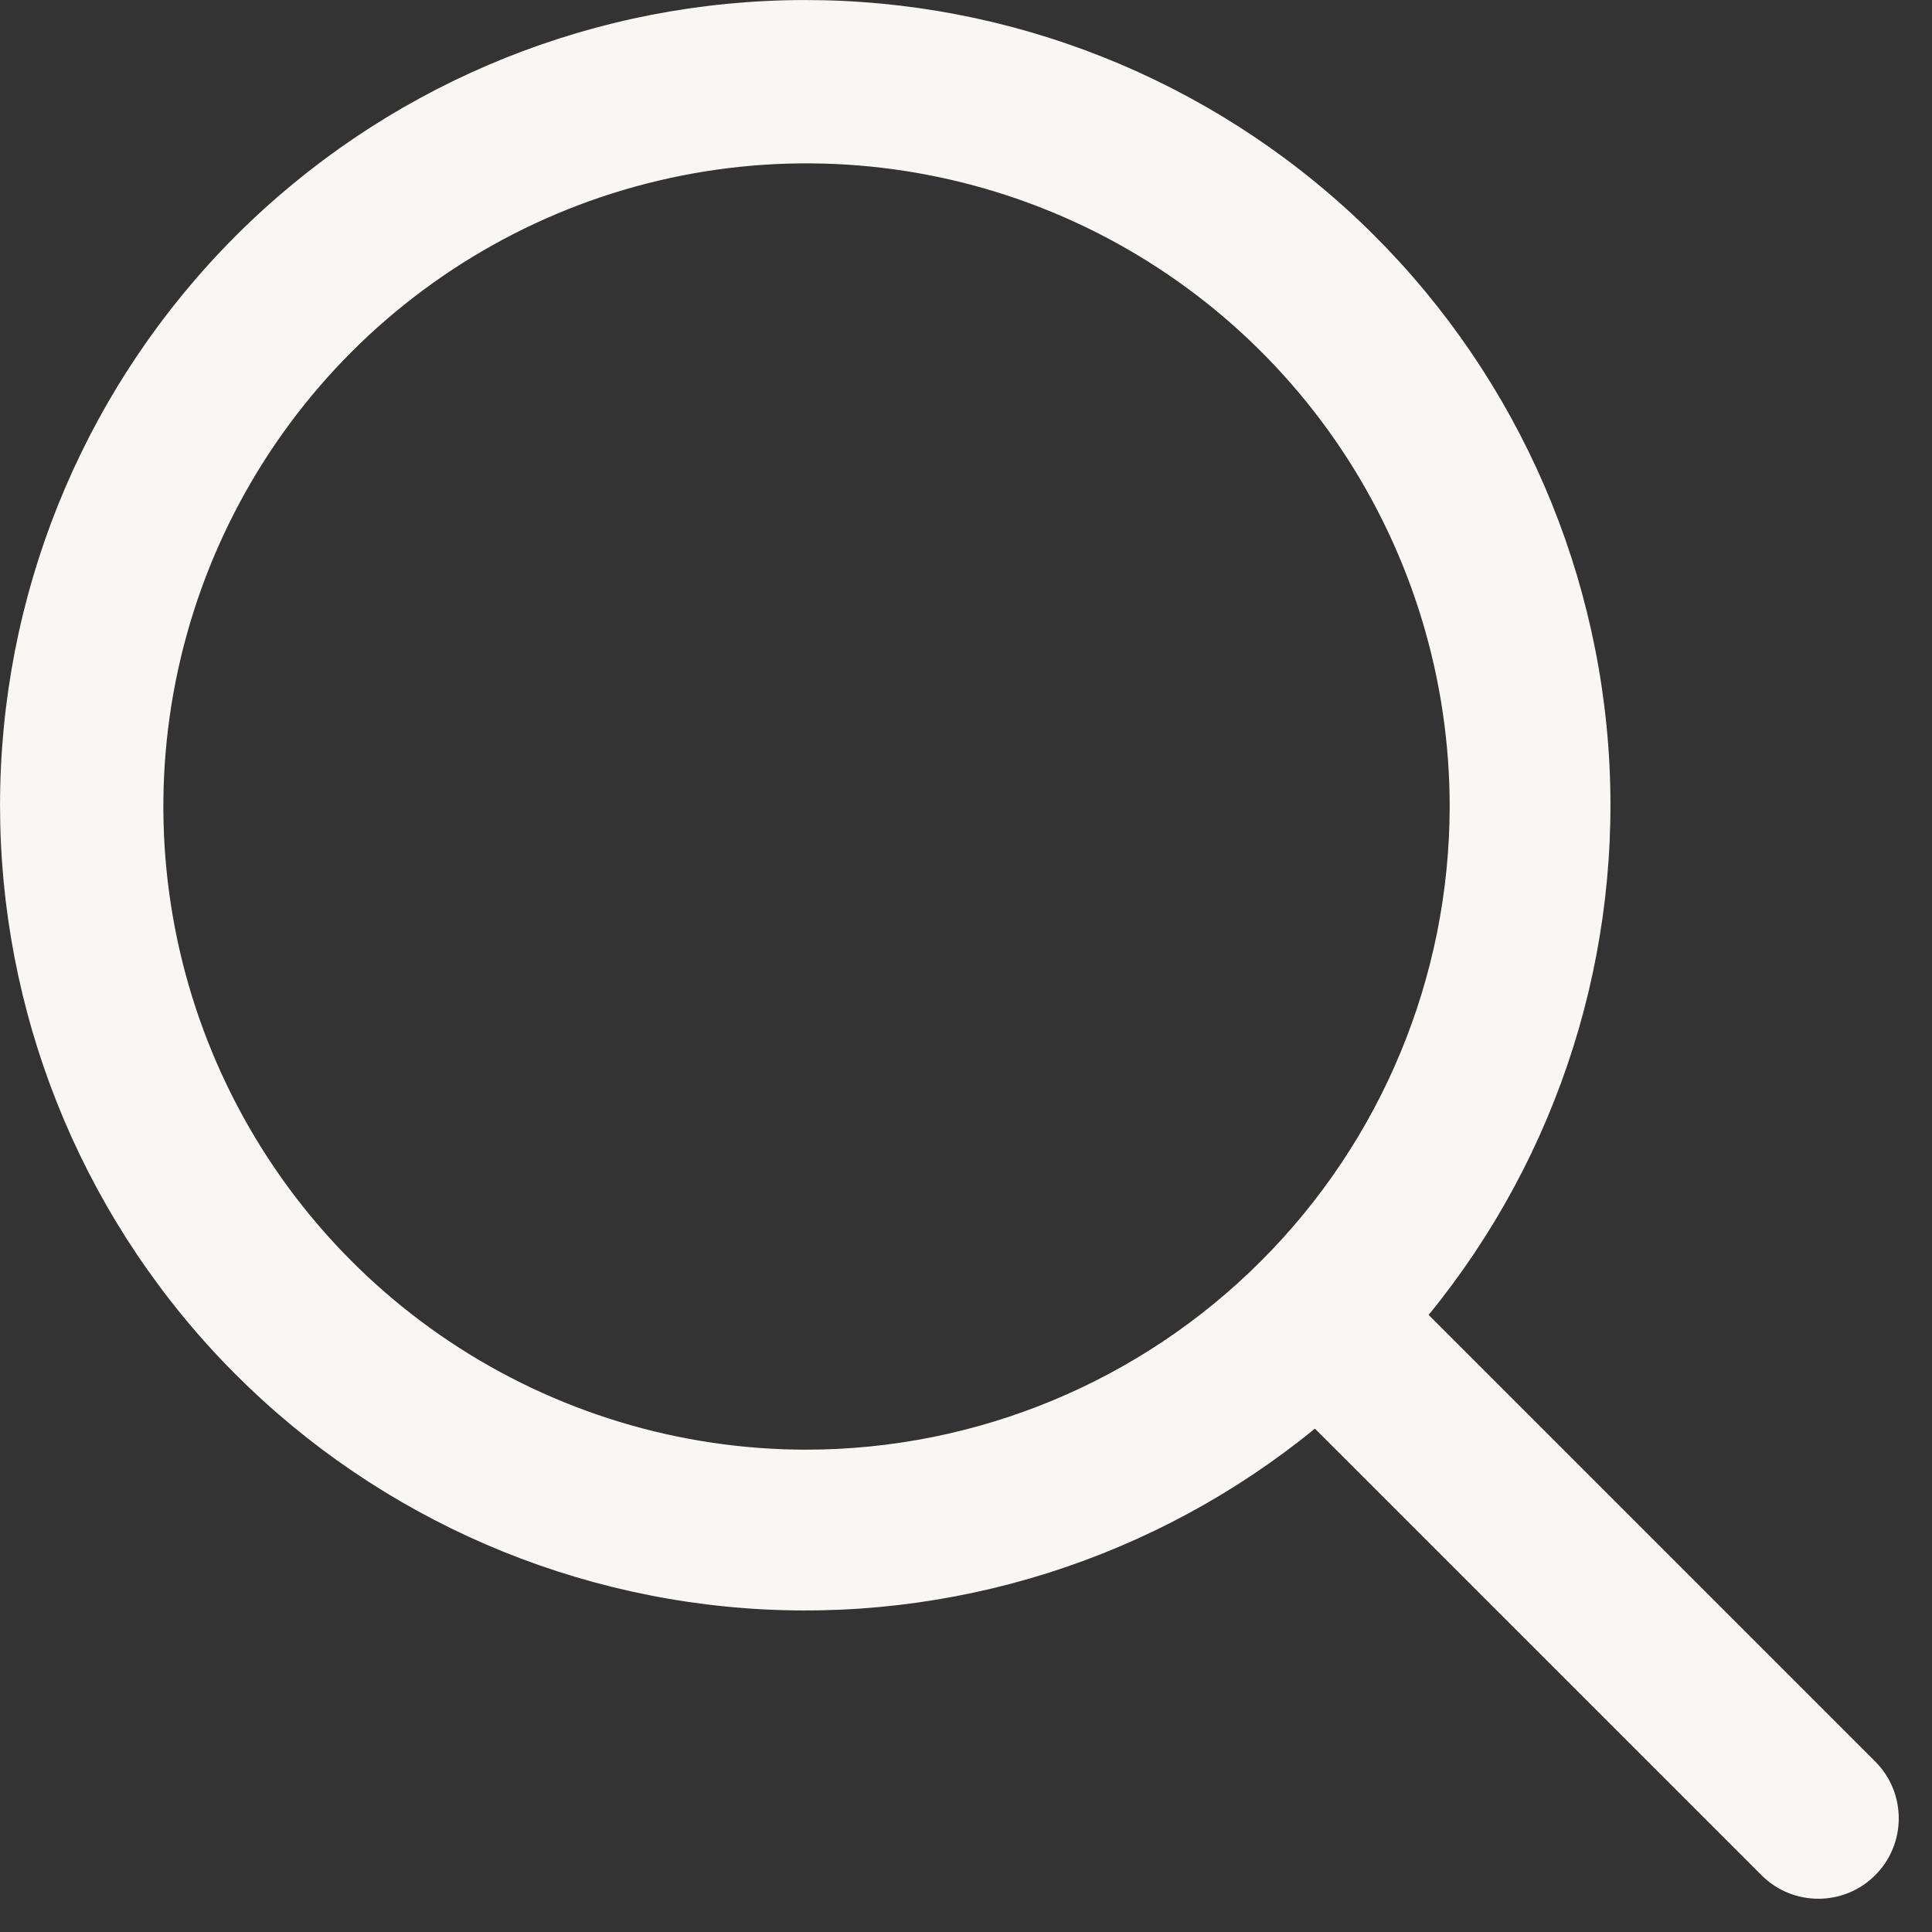 <svg width="20" height="20" viewBox="0 0 20 20" fill="none" xmlns="http://www.w3.org/2000/svg">
<rect x="0" y="0" width="20" height="20" fill="#333333" stroke="none"/>
<path d="M19.412 19.412C19.737 19.087 19.737 18.56 19.412 18.235L14.789 13.612C16.142 11.956 16.808 9.844 16.648 7.711C16.487 5.578 15.514 3.589 13.928 2.154C12.342 0.719 10.265 -0.051 8.127 0.003C5.989 0.056 3.954 0.929 2.441 2.441C0.929 3.954 0.056 5.989 0.003 8.127C-0.051 10.265 0.719 12.342 2.154 13.928C3.589 15.514 5.578 16.487 7.711 16.648C9.844 16.808 11.956 16.142 13.612 14.789L18.235 19.412C18.56 19.737 19.087 19.737 19.412 19.412ZM8.349 15.007C7.032 15.007 5.745 14.616 4.65 13.885C3.555 13.153 2.702 12.113 2.198 10.897C1.694 9.68 1.562 8.341 1.819 7.05C2.076 5.759 2.71 4.572 3.641 3.641C4.572 2.71 5.759 2.076 7.05 1.819C8.341 1.562 9.68 1.694 10.897 2.198C12.113 2.702 13.153 3.555 13.885 4.65C14.616 5.745 15.007 7.032 15.007 8.349C15.005 10.114 14.303 11.806 13.054 13.054C11.806 14.303 10.114 15.005 8.349 15.007Z" fill="#F8F7F3"/>
</svg>
